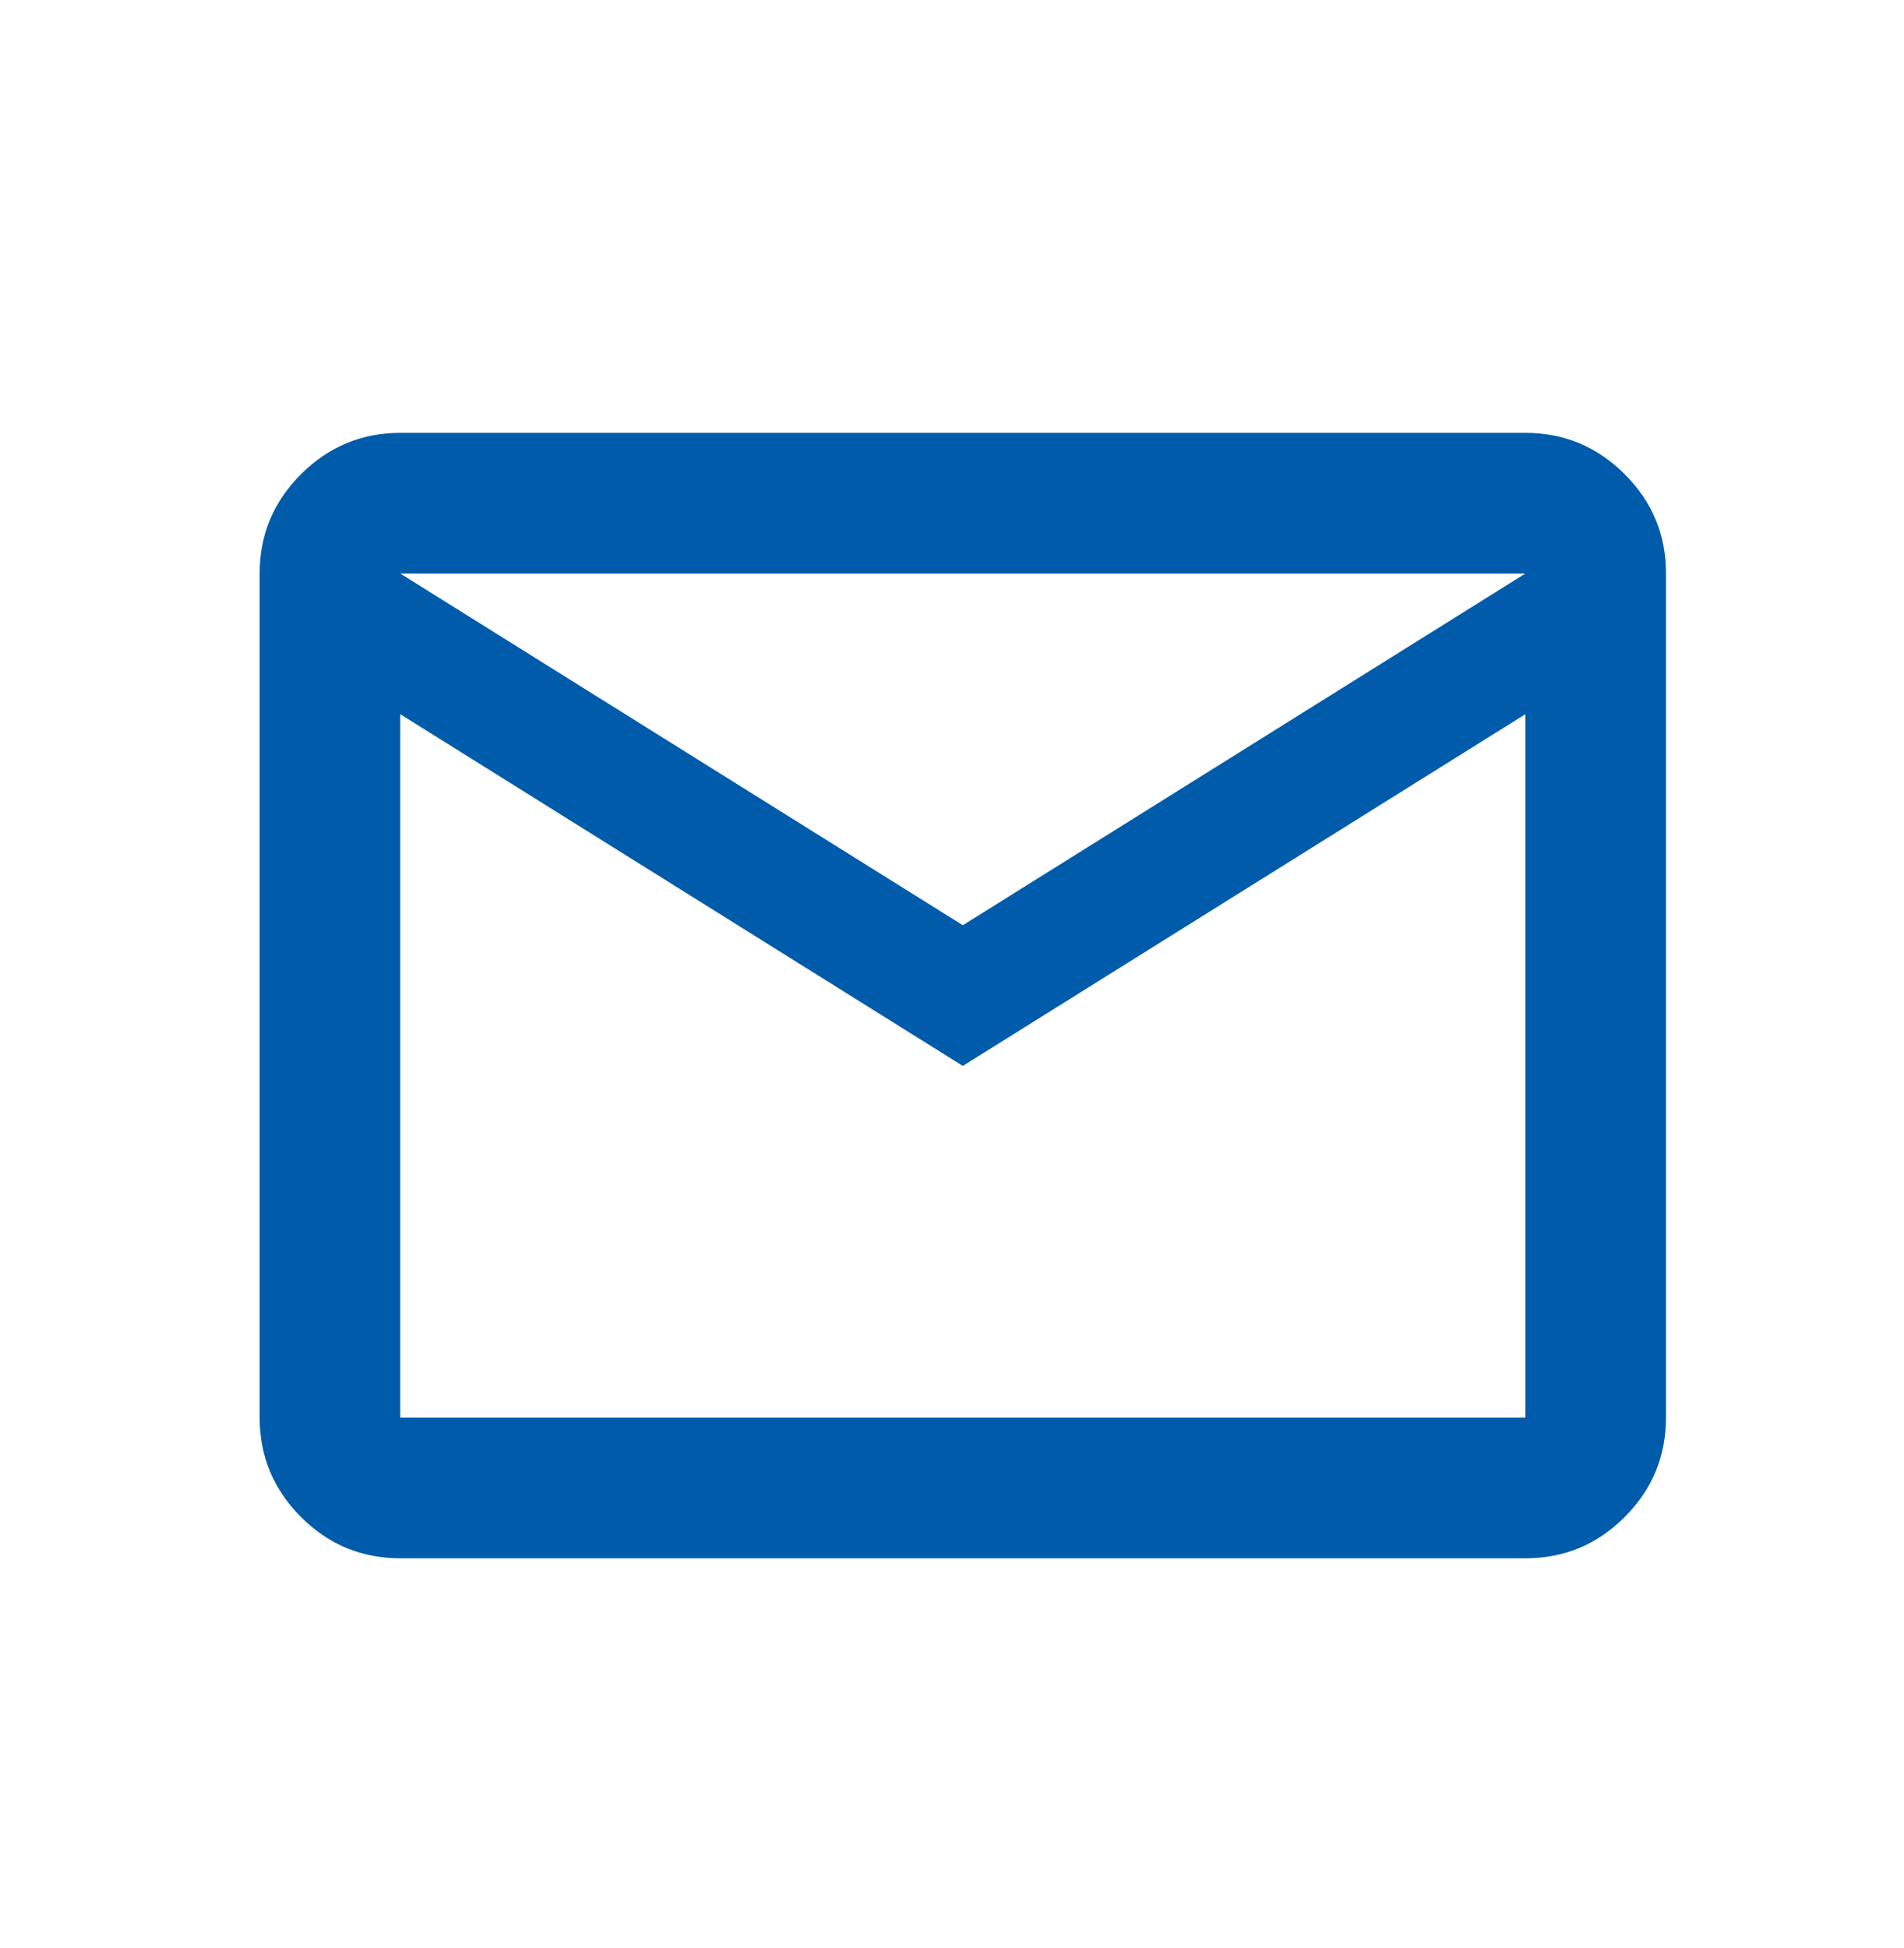<svg width="44" height="45" viewBox="0 0 44 45" fill="none" xmlns="http://www.w3.org/2000/svg">
<path d="M9.25 36C8.356 36 7.591 35.682 6.955 35.046C6.32 34.41 6.001 33.645 6 32.75V13.25C6 12.356 6.319 11.591 6.955 10.956C7.593 10.32 8.357 10.001 9.25 10H35.25C36.144 10 36.909 10.319 37.546 10.956C38.183 11.592 38.501 12.357 38.5 13.25V32.75C38.5 33.644 38.182 34.409 37.546 35.046C36.91 35.683 36.145 36.001 35.25 36H9.25ZM22.25 24.625L9.25 16.5V32.75H35.25V16.5L22.25 24.625ZM22.25 21.375L35.25 13.25H9.25L22.25 21.375ZM9.25 16.5V13.25V32.75V16.5Z" fill="#005BAA"/>
</svg>
